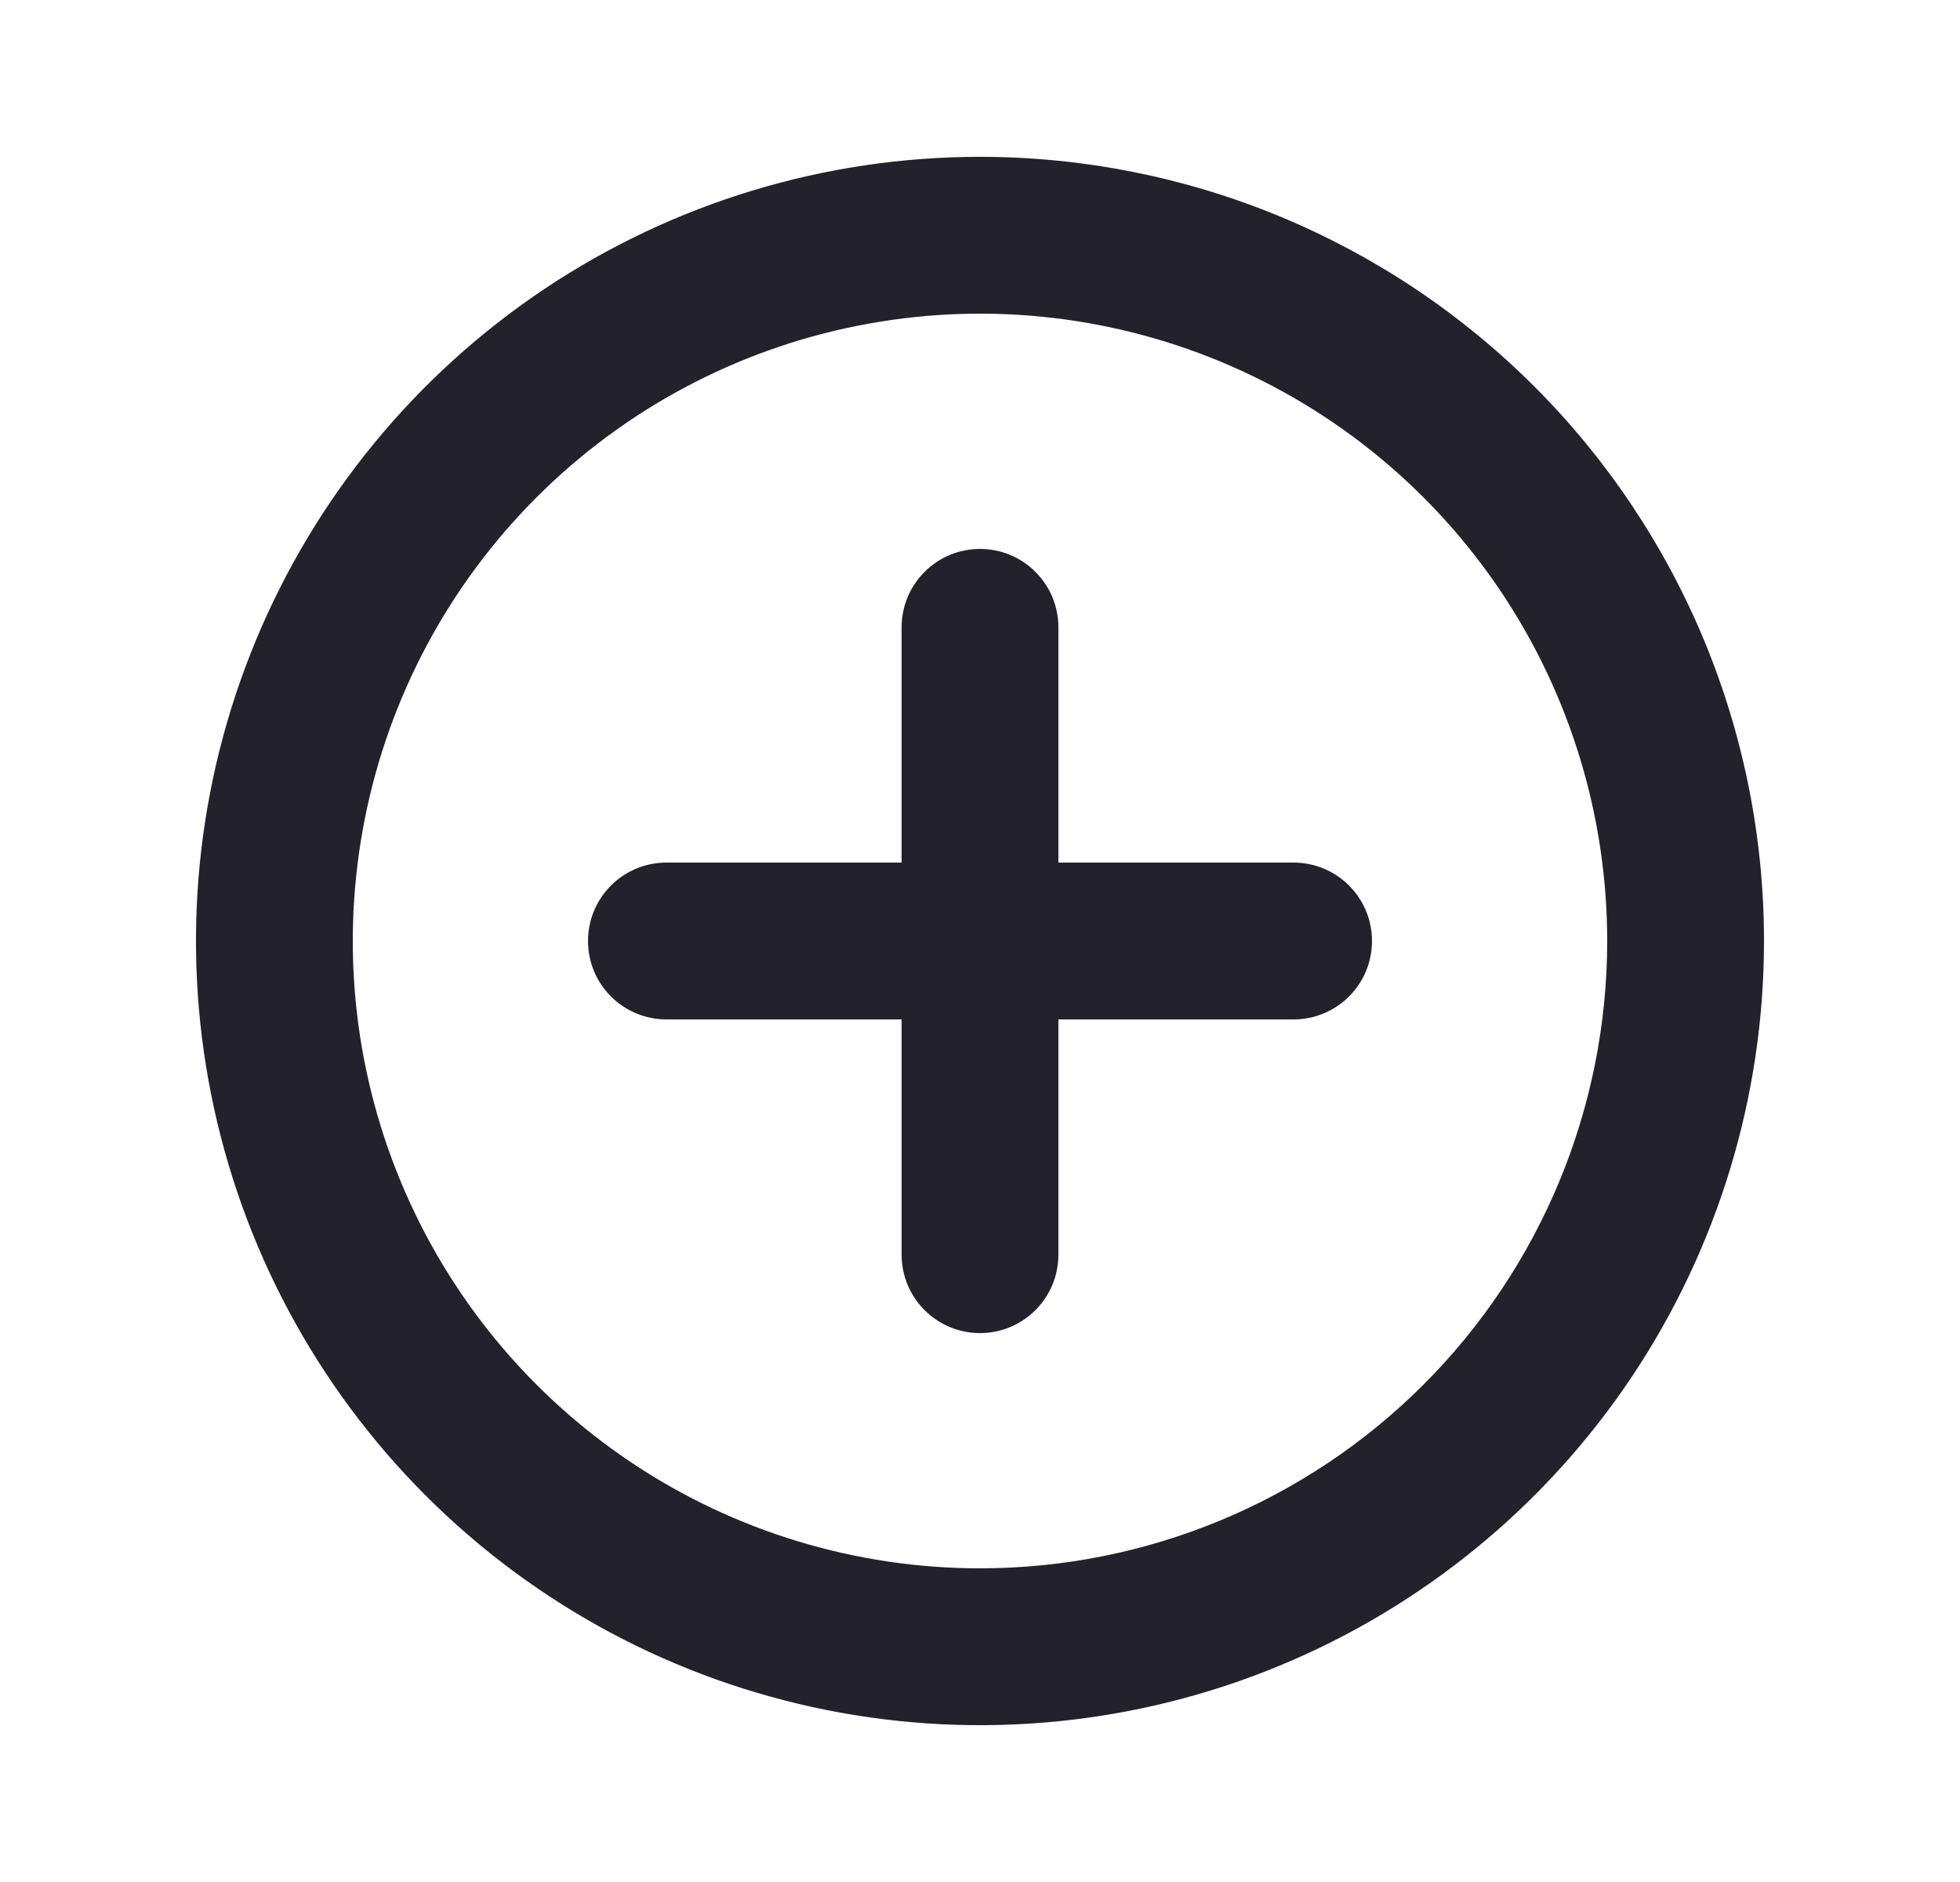<svg width="25" height="24" viewBox="0 0 25 24" fill="none" xmlns="http://www.w3.org/2000/svg">
<g id="u:plus-circle">
<path id="Vector" d="M12.5 2C10.522 2 8.589 2.586 6.944 3.685C5.3 4.784 4.018 6.346 3.261 8.173C2.504 10 2.306 12.011 2.692 13.951C3.078 15.891 4.03 17.672 5.429 19.071C6.827 20.47 8.609 21.422 10.549 21.808C12.489 22.194 14.5 21.996 16.327 21.239C18.154 20.482 19.716 19.2 20.815 17.556C21.913 15.911 22.5 13.978 22.5 12C22.5 10.687 22.241 9.386 21.739 8.173C21.236 6.96 20.5 5.858 19.571 4.929C18.642 4 17.54 3.264 16.327 2.761C15.114 2.259 13.813 2 12.5 2ZM12.5 20C10.918 20 9.371 19.531 8.055 18.652C6.74 17.773 5.714 16.523 5.109 15.062C4.503 13.6 4.345 11.991 4.654 10.439C4.962 8.887 5.724 7.462 6.843 6.343C7.962 5.224 9.387 4.462 10.939 4.154C12.491 3.845 14.1 4.003 15.562 4.609C17.023 5.214 18.273 6.24 19.152 7.555C20.031 8.871 20.5 10.418 20.5 12C20.5 14.122 19.657 16.157 18.157 17.657C16.657 19.157 14.622 20 12.5 20ZM16.5 11H13.5V8C13.5 7.735 13.395 7.48 13.207 7.293C13.02 7.105 12.765 7 12.5 7C12.235 7 11.98 7.105 11.793 7.293C11.605 7.48 11.5 7.735 11.5 8V11H8.5C8.235 11 7.98 11.105 7.793 11.293C7.605 11.48 7.5 11.735 7.5 12C7.5 12.265 7.605 12.52 7.793 12.707C7.98 12.895 8.235 13 8.5 13H11.5V16C11.5 16.265 11.605 16.52 11.793 16.707C11.98 16.895 12.235 17 12.5 17C12.765 17 13.02 16.895 13.207 16.707C13.395 16.52 13.5 16.265 13.5 16V13H16.5C16.765 13 17.02 12.895 17.207 12.707C17.395 12.52 17.5 12.265 17.5 12C17.5 11.735 17.395 11.48 17.207 11.293C17.02 11.105 16.765 11 16.5 11Z" fill="#23212C"/>
</g>
</svg>
